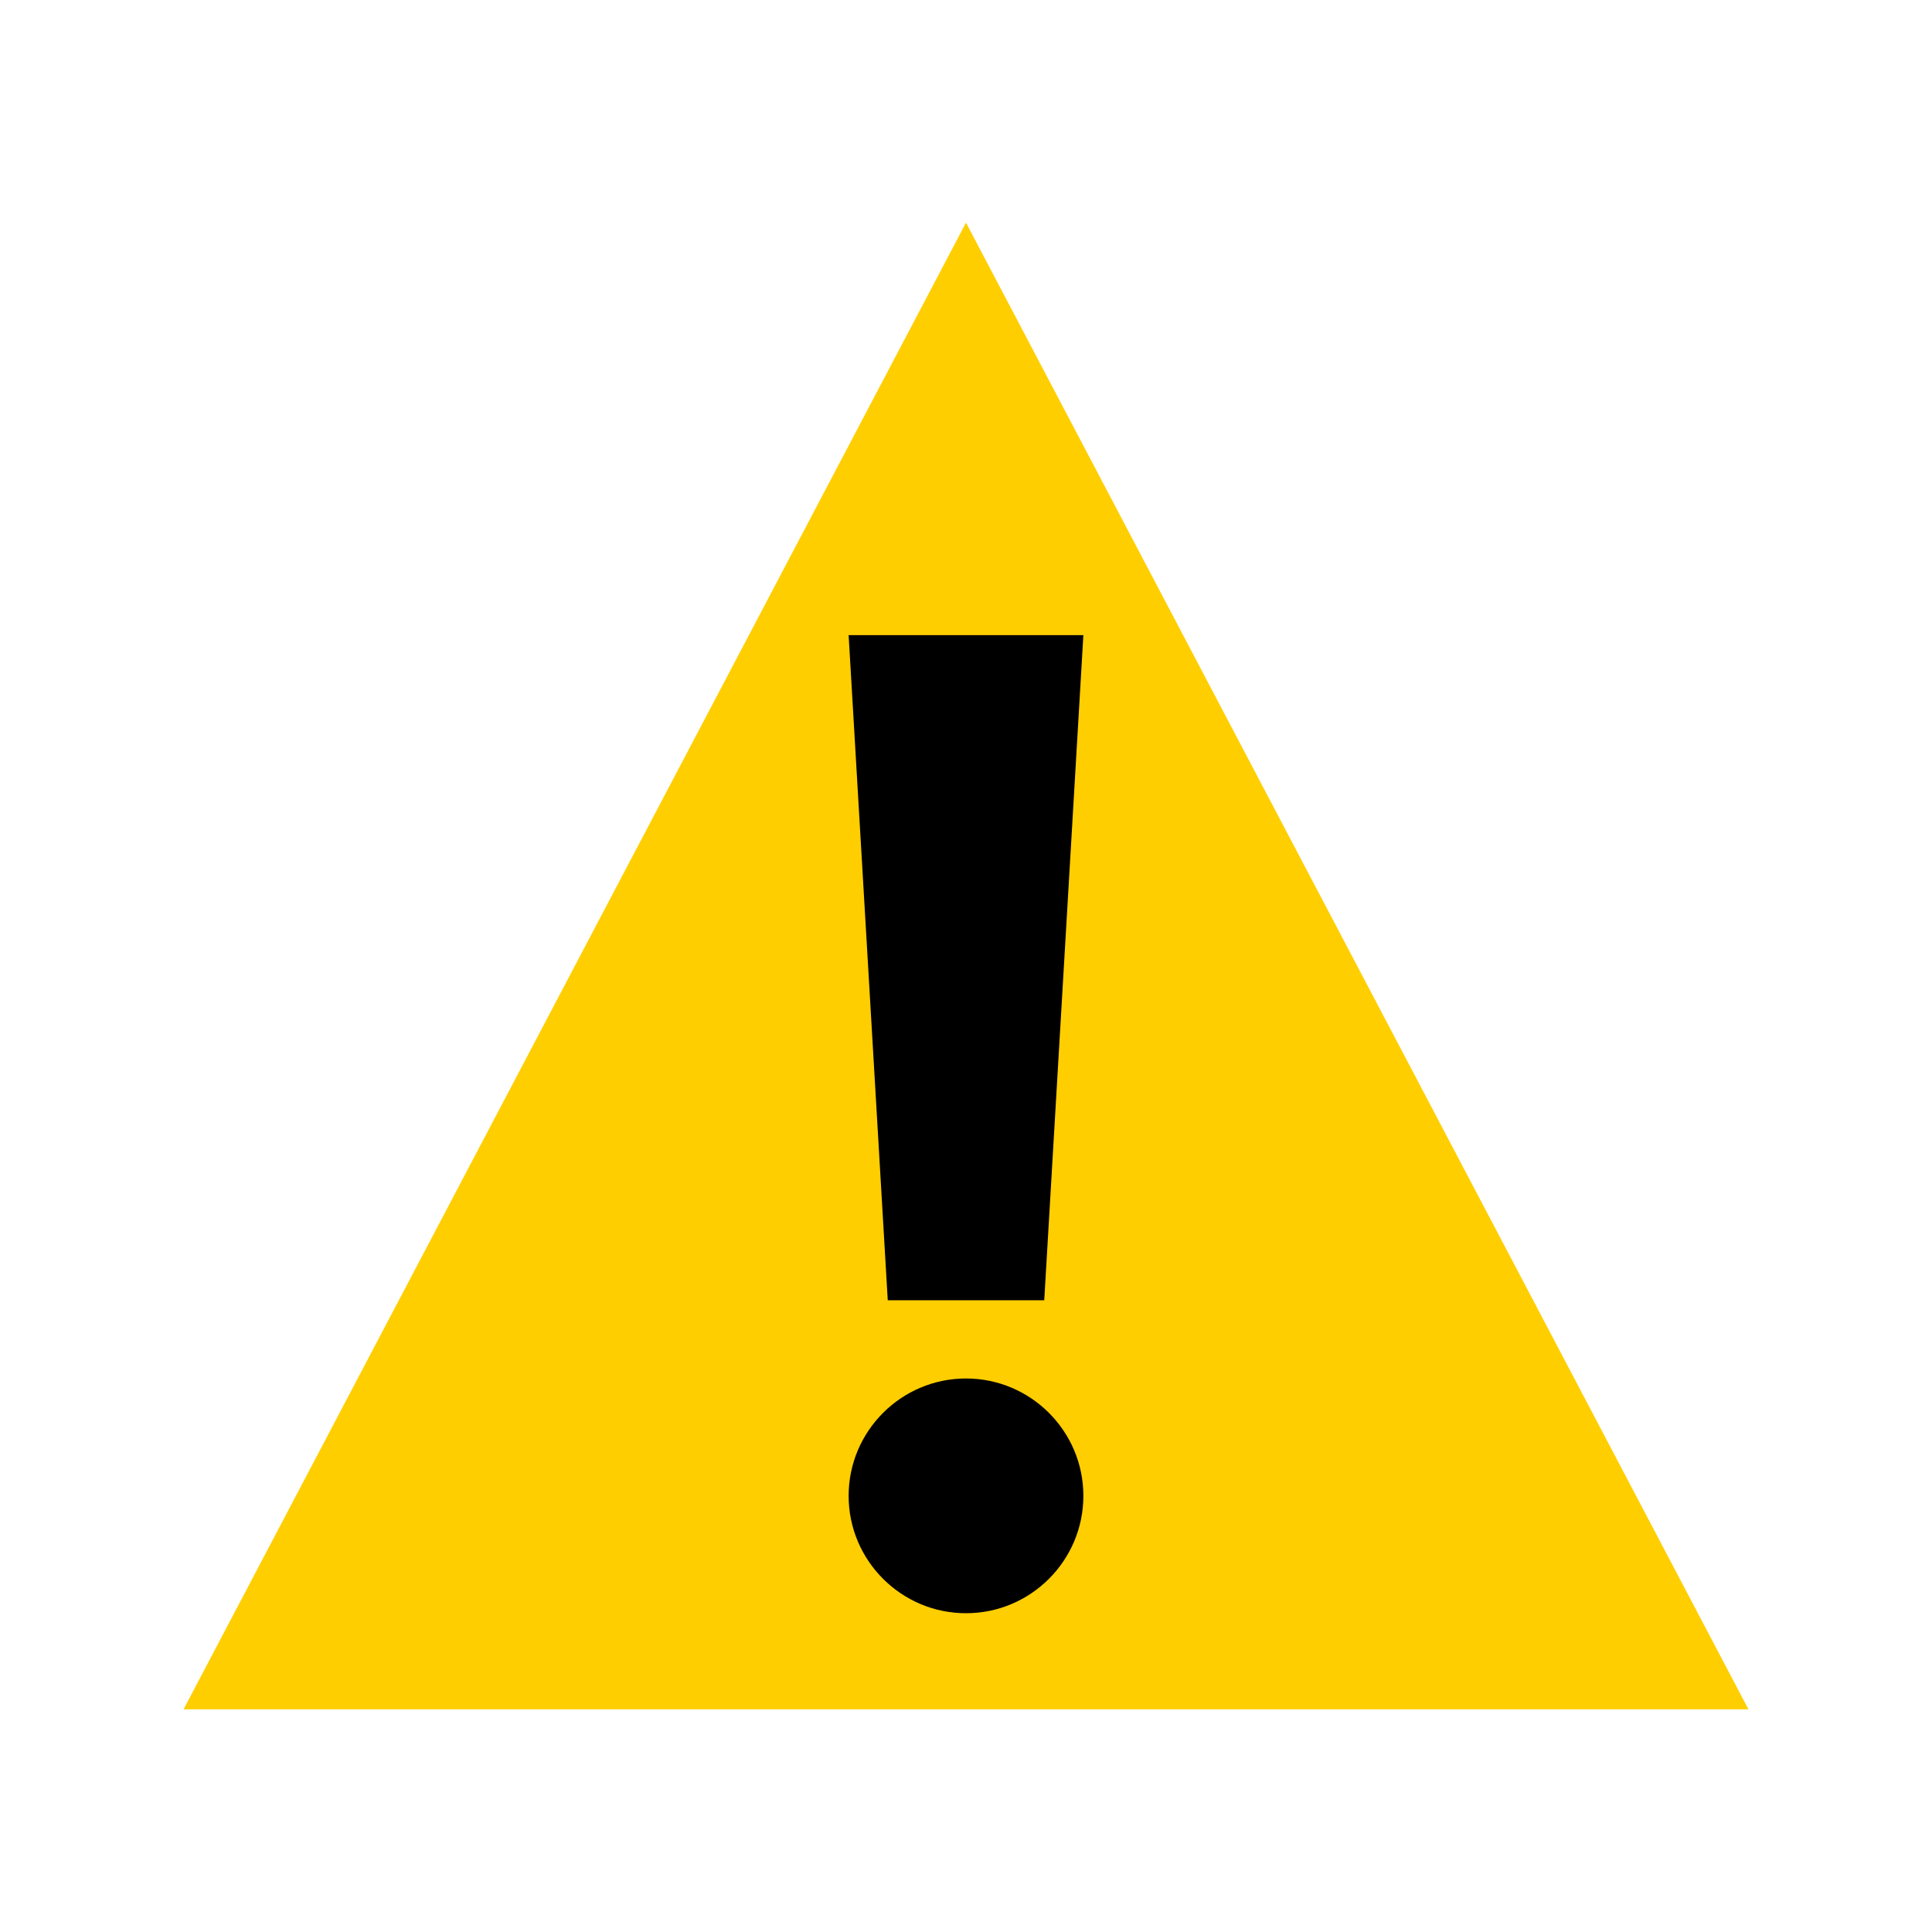 <?xml version="1.0" encoding="UTF-8"?>
<!DOCTYPE svg PUBLIC "-//W3C//DTD SVG 1.1//EN" "http://www.w3.org/Graphics/SVG/1.1/DTD/svg11.dtd">
<!-- Creator: CorelDRAW X7 -->
<svg xmlns="http://www.w3.org/2000/svg" xml:space="preserve" width="40px" height="40px" version="1.1" style="shape-rendering:geometricPrecision; text-rendering:geometricPrecision; image-rendering:optimizeQuality; fill-rule:evenodd; clip-rule:evenodd"
viewBox="0 0 4000 4000"
 xmlns:xlink="http://www.w3.org/1999/xlink">
 <defs>
  <style type="text/css">
   <![CDATA[
    .fil1 {fill:black;fill-rule:nonzero}
    .fil0 {fill:#FFCE00;fill-rule:nonzero}
   ]]>
  </style>
 </defs>
 <g id="Layer_x0020_1">
  <g id="_402105504">
   <g>
    <g>
     <polygon class="fil0" points="2000,461 3620,3539 380,3539 "/>
    </g>
   </g>
   <g>
    <g>
     <g>
      <path class="fil1" d="M2243 3097c0,134 -109,243 -243,243 -134,0 -243,-109 -243,-243 0,-134 109,-243 243,-243 134,0 243,109 243,243z"/>
     </g>
     <g>
      <polygon class="fil1" points="2162,2692 1838,2692 1757,1315 2243,1315 "/>
     </g>
    </g>
   </g>
  </g>
 </g>
</svg>
